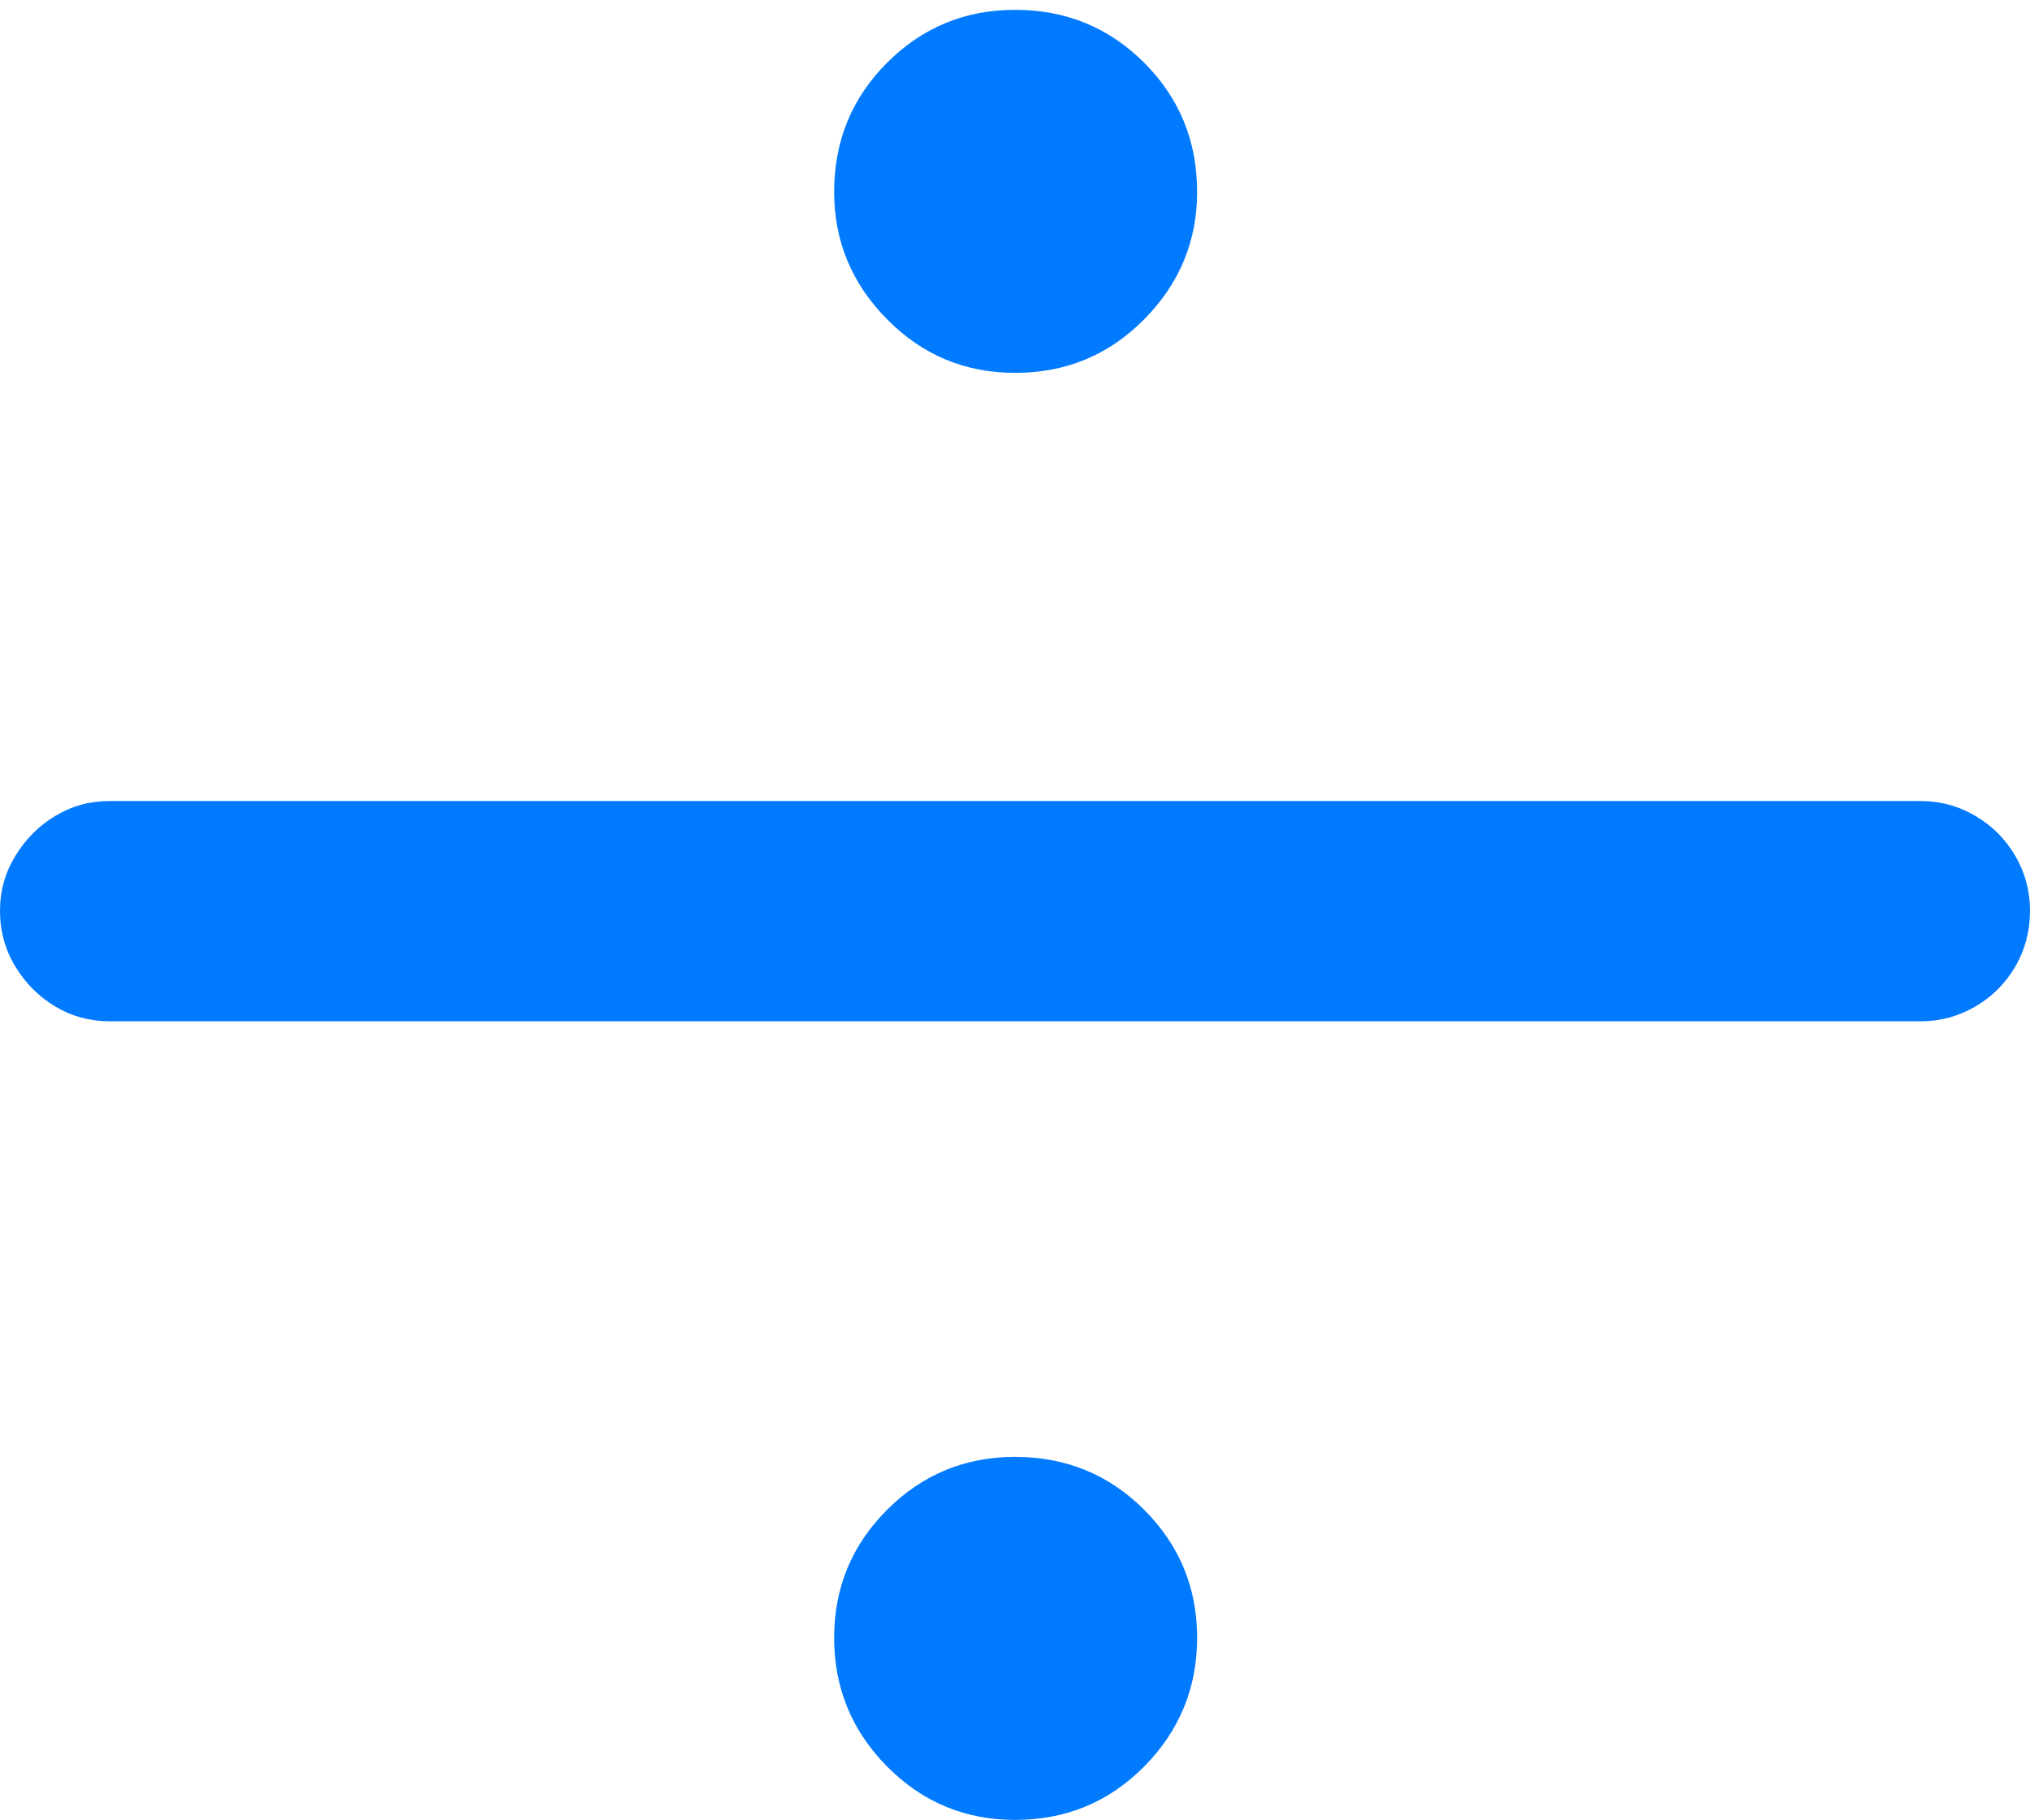 <?xml version="1.0" encoding="UTF-8"?>
<!--Generator: Apple Native CoreSVG 175.5-->
<!DOCTYPE svg
PUBLIC "-//W3C//DTD SVG 1.1//EN"
       "http://www.w3.org/Graphics/SVG/1.1/DTD/svg11.dtd">
<svg version="1.1" xmlns="http://www.w3.org/2000/svg" xmlns:xlink="http://www.w3.org/1999/xlink" width="16.113" height="14.443">
 <g>
  <rect height="14.443" opacity="0" width="16.113" x="0" y="0"/>
  <path d="M8.057 2.959Q8.662 2.959 9.082 2.534Q9.502 2.109 9.502 1.523Q9.502 0.918 9.082 0.498Q8.662 0.078 8.057 0.078Q7.461 0.078 7.041 0.498Q6.621 0.918 6.621 1.523Q6.621 2.109 7.041 2.534Q7.461 2.959 8.057 2.959ZM8.057 14.443Q8.662 14.443 9.082 14.019Q9.502 13.594 9.502 12.998Q9.502 12.402 9.082 11.982Q8.662 11.562 8.057 11.562Q7.461 11.562 7.041 11.982Q6.621 12.402 6.621 12.998Q6.621 13.594 7.041 14.019Q7.461 14.443 8.057 14.443ZM0.869 8.105L15.244 8.105Q15.479 8.105 15.679 7.988Q15.879 7.871 15.996 7.671Q16.113 7.471 16.113 7.227Q16.113 6.992 15.996 6.792Q15.879 6.592 15.679 6.475Q15.479 6.357 15.244 6.357L0.869 6.357Q0.635 6.357 0.439 6.475Q0.244 6.592 0.122 6.792Q0 6.992 0 7.227Q0 7.471 0.122 7.671Q0.244 7.871 0.439 7.988Q0.635 8.105 0.869 8.105Z" fill="#007aff"/>
 </g>
</svg>
